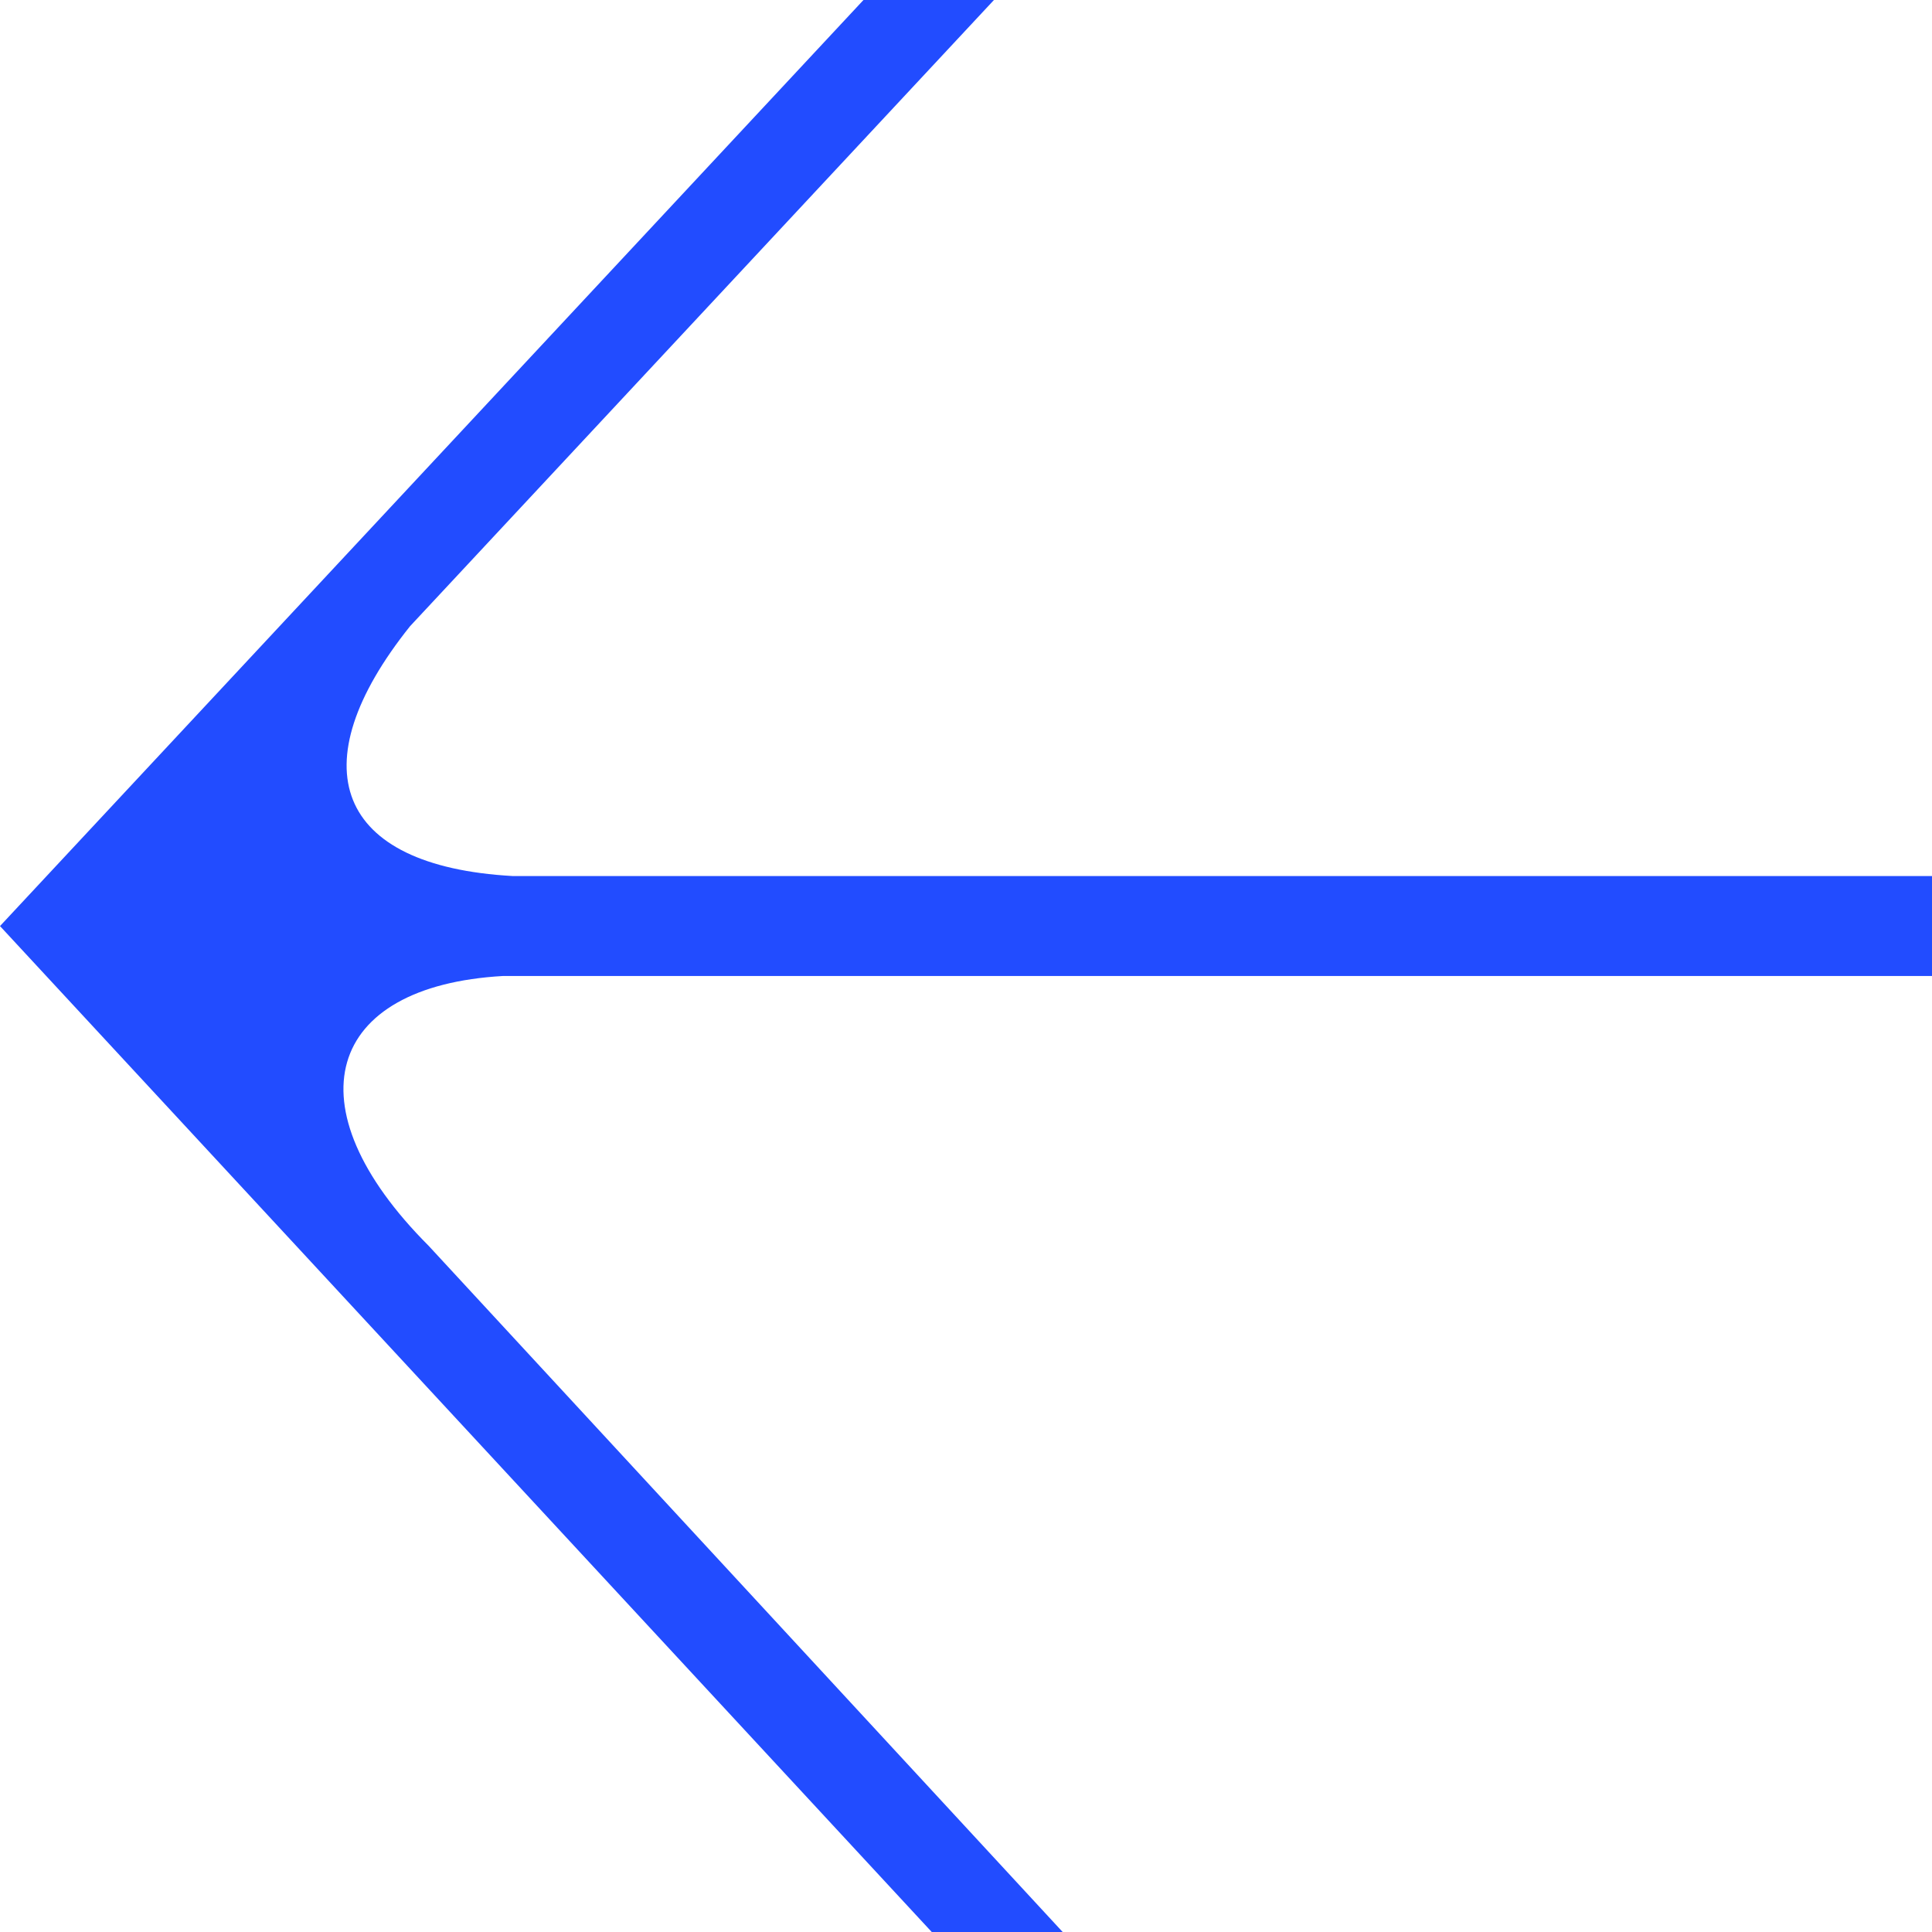 <svg width="30" height="30" fill="none" xmlns="http://www.w3.org/2000/svg"><path fill-rule="evenodd" clip-rule="evenodd" d="M13.408 0 0 14.38 14.468 30h2.033L6.656 19.345c-2.17-2.173-1.592-4.035 1.158-4.19H30v-1.552H7.958c-2.749-.155-3.328-1.706-1.591-3.879L15.434 0h-2.026z" fill="#224CFF"/></svg>